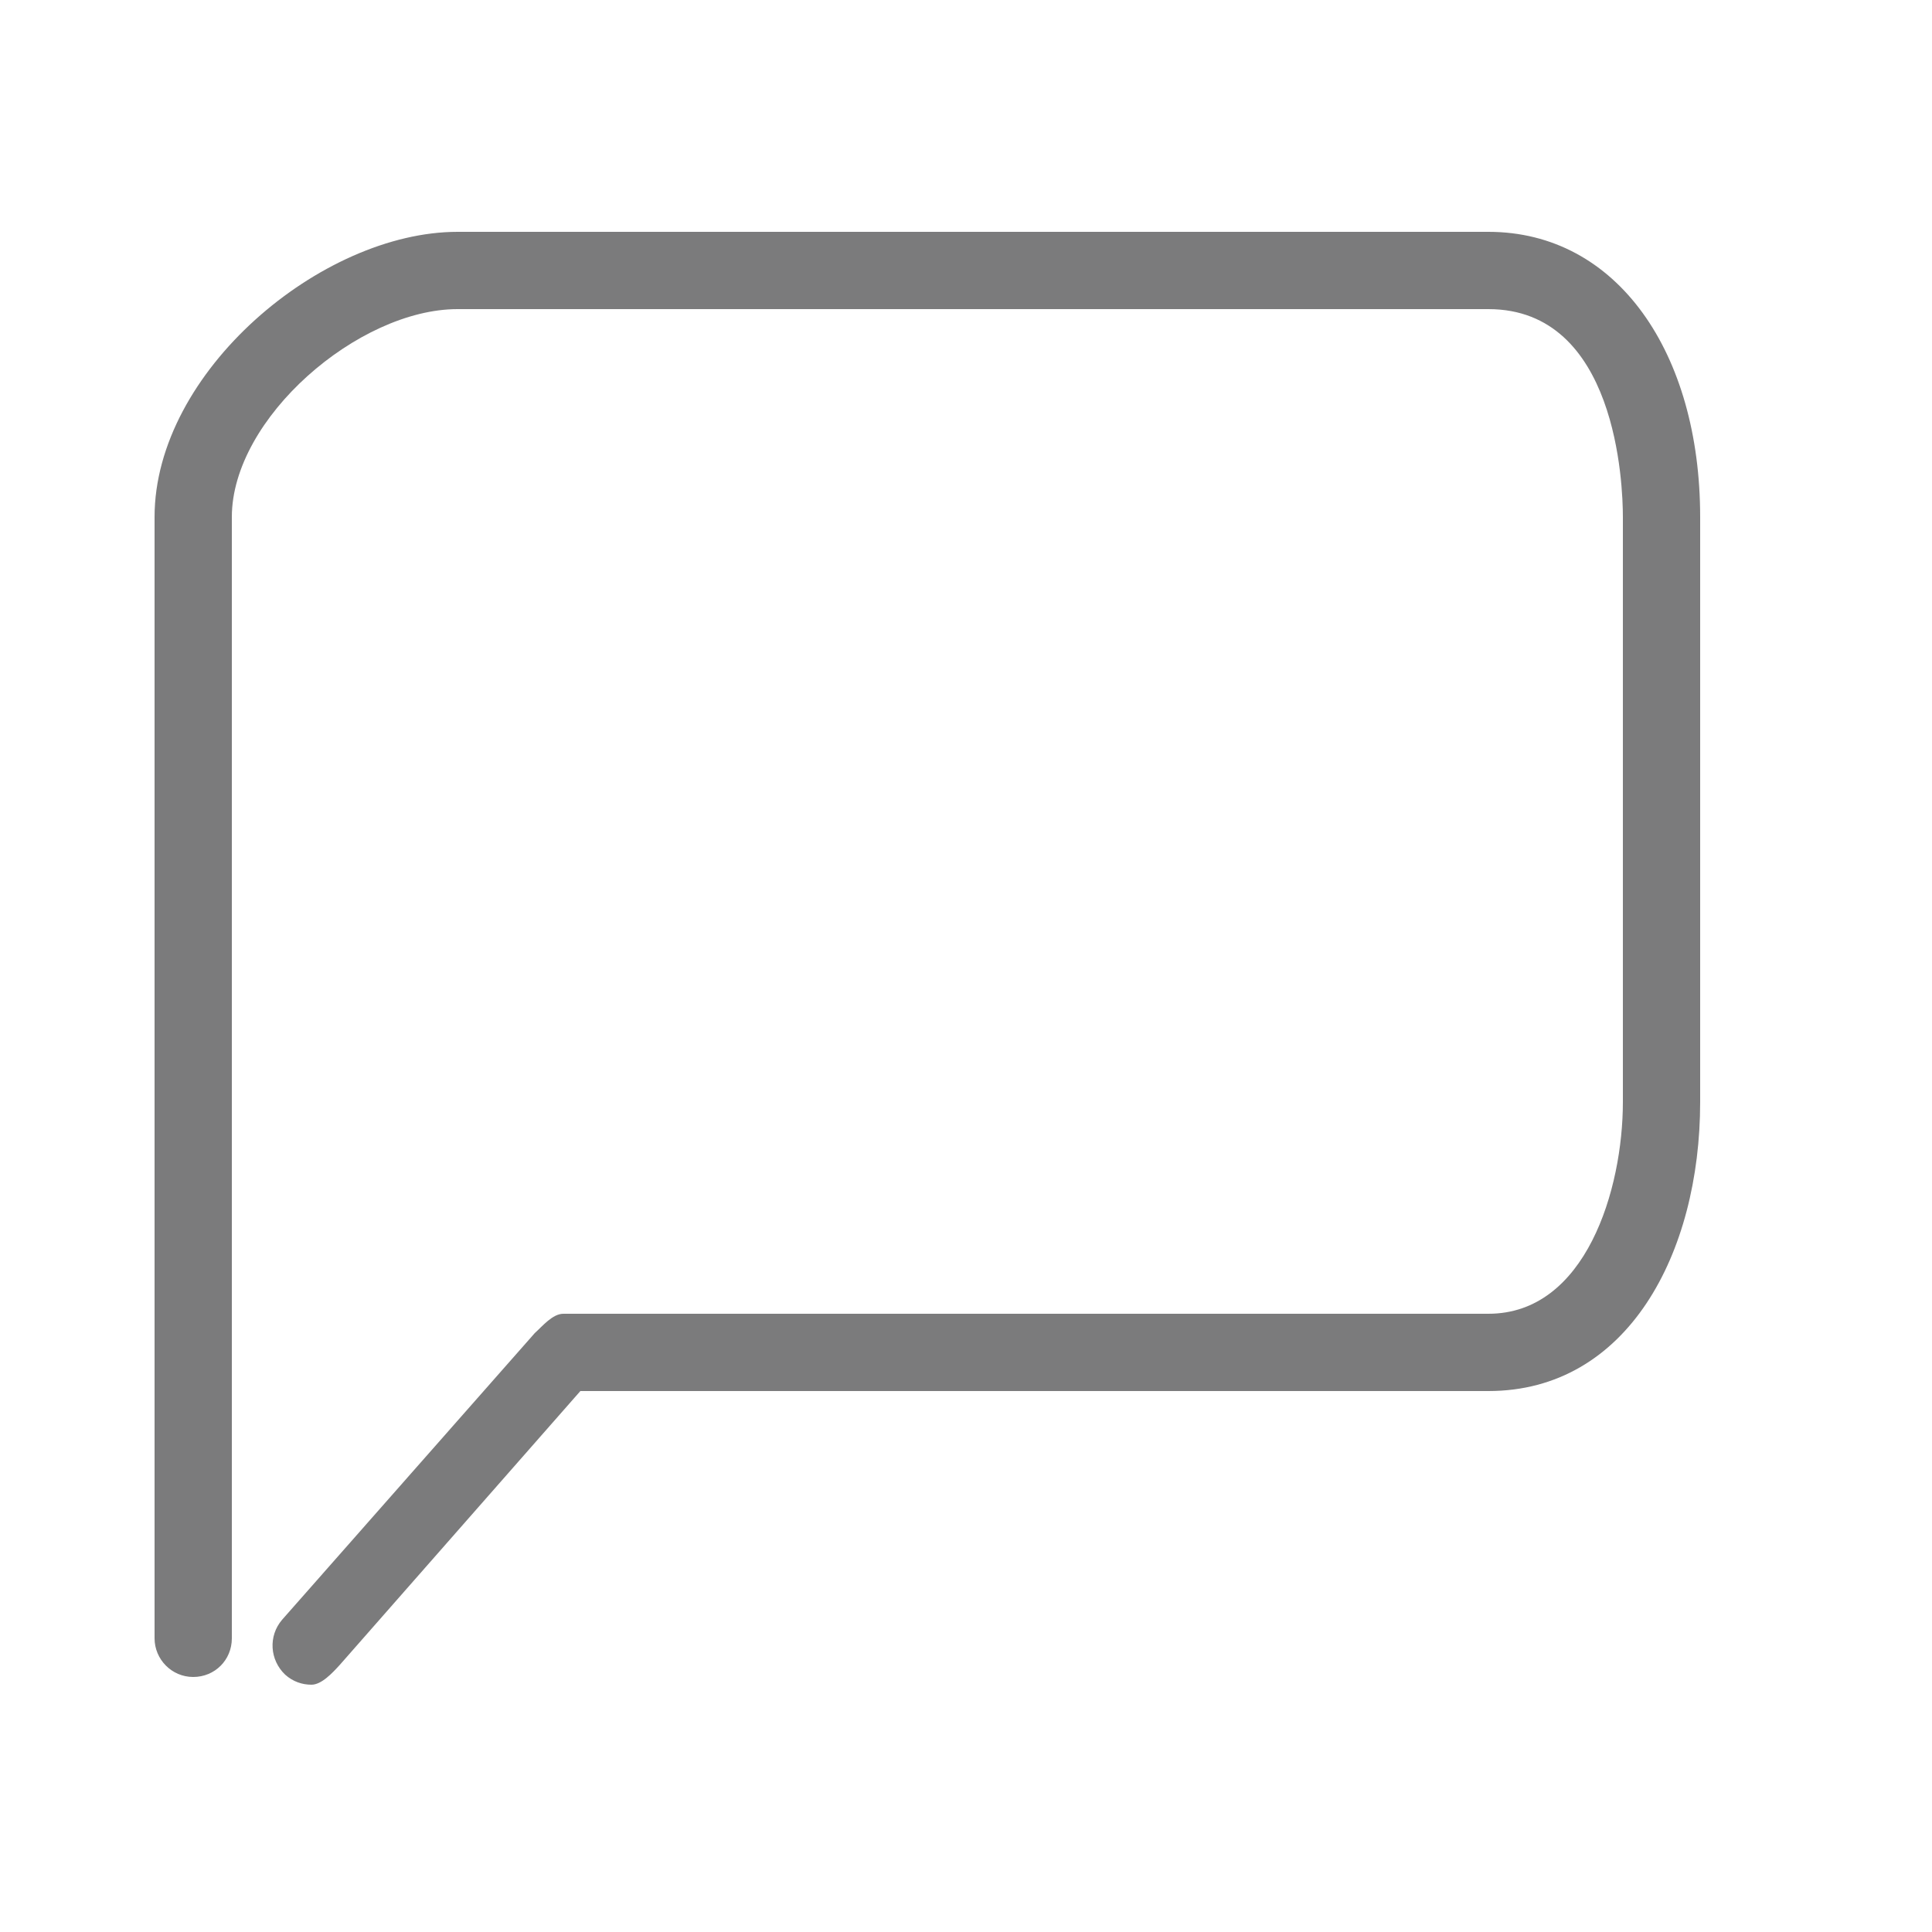 <?xml version="1.0" encoding="utf-8"?>
<!-- Generator: Adobe Illustrator 19.0.1, SVG Export Plug-In . SVG Version: 6.00 Build 0)  -->
<svg version="1.1" id="Layer_1" xmlns="http://www.w3.org/2000/svg" xmlns:xlink="http://www.w3.org/1999/xlink" x="0px" y="0px"
	 viewBox="0 0 25 25" style="enable-background:new 0 0 25 25;" xml:space="preserve">
<g>
	<path style="fill:#7B7B7C;" d="M4.03,21.8c-0.12,0-0.24-0.04-0.34-0.13c-0.2-0.19-0.22-0.5-0.04-0.71l3.27-3.71
		C7.02,17.16,7.15,17,7.29,17h11.97c1.26,0,1.74-1.61,1.74-2.74V6.69C21,6.27,20.92,4,19.26,4H5.92C4.64,4,3,5.41,3,6.69V21.2
		c0,0.28-0.22,0.5-0.5,0.5S2,21.47,2,21.2V6.69C2,4.81,4.16,3,5.92,3h13.34C20.93,3,22,4.57,22,6.69v7.57
		c0,1.96-0.94,3.74-2.74,3.74H7.51L4.4,21.54C4.3,21.65,4.16,21.8,4.03,21.8z"/>
</g>
</svg>
